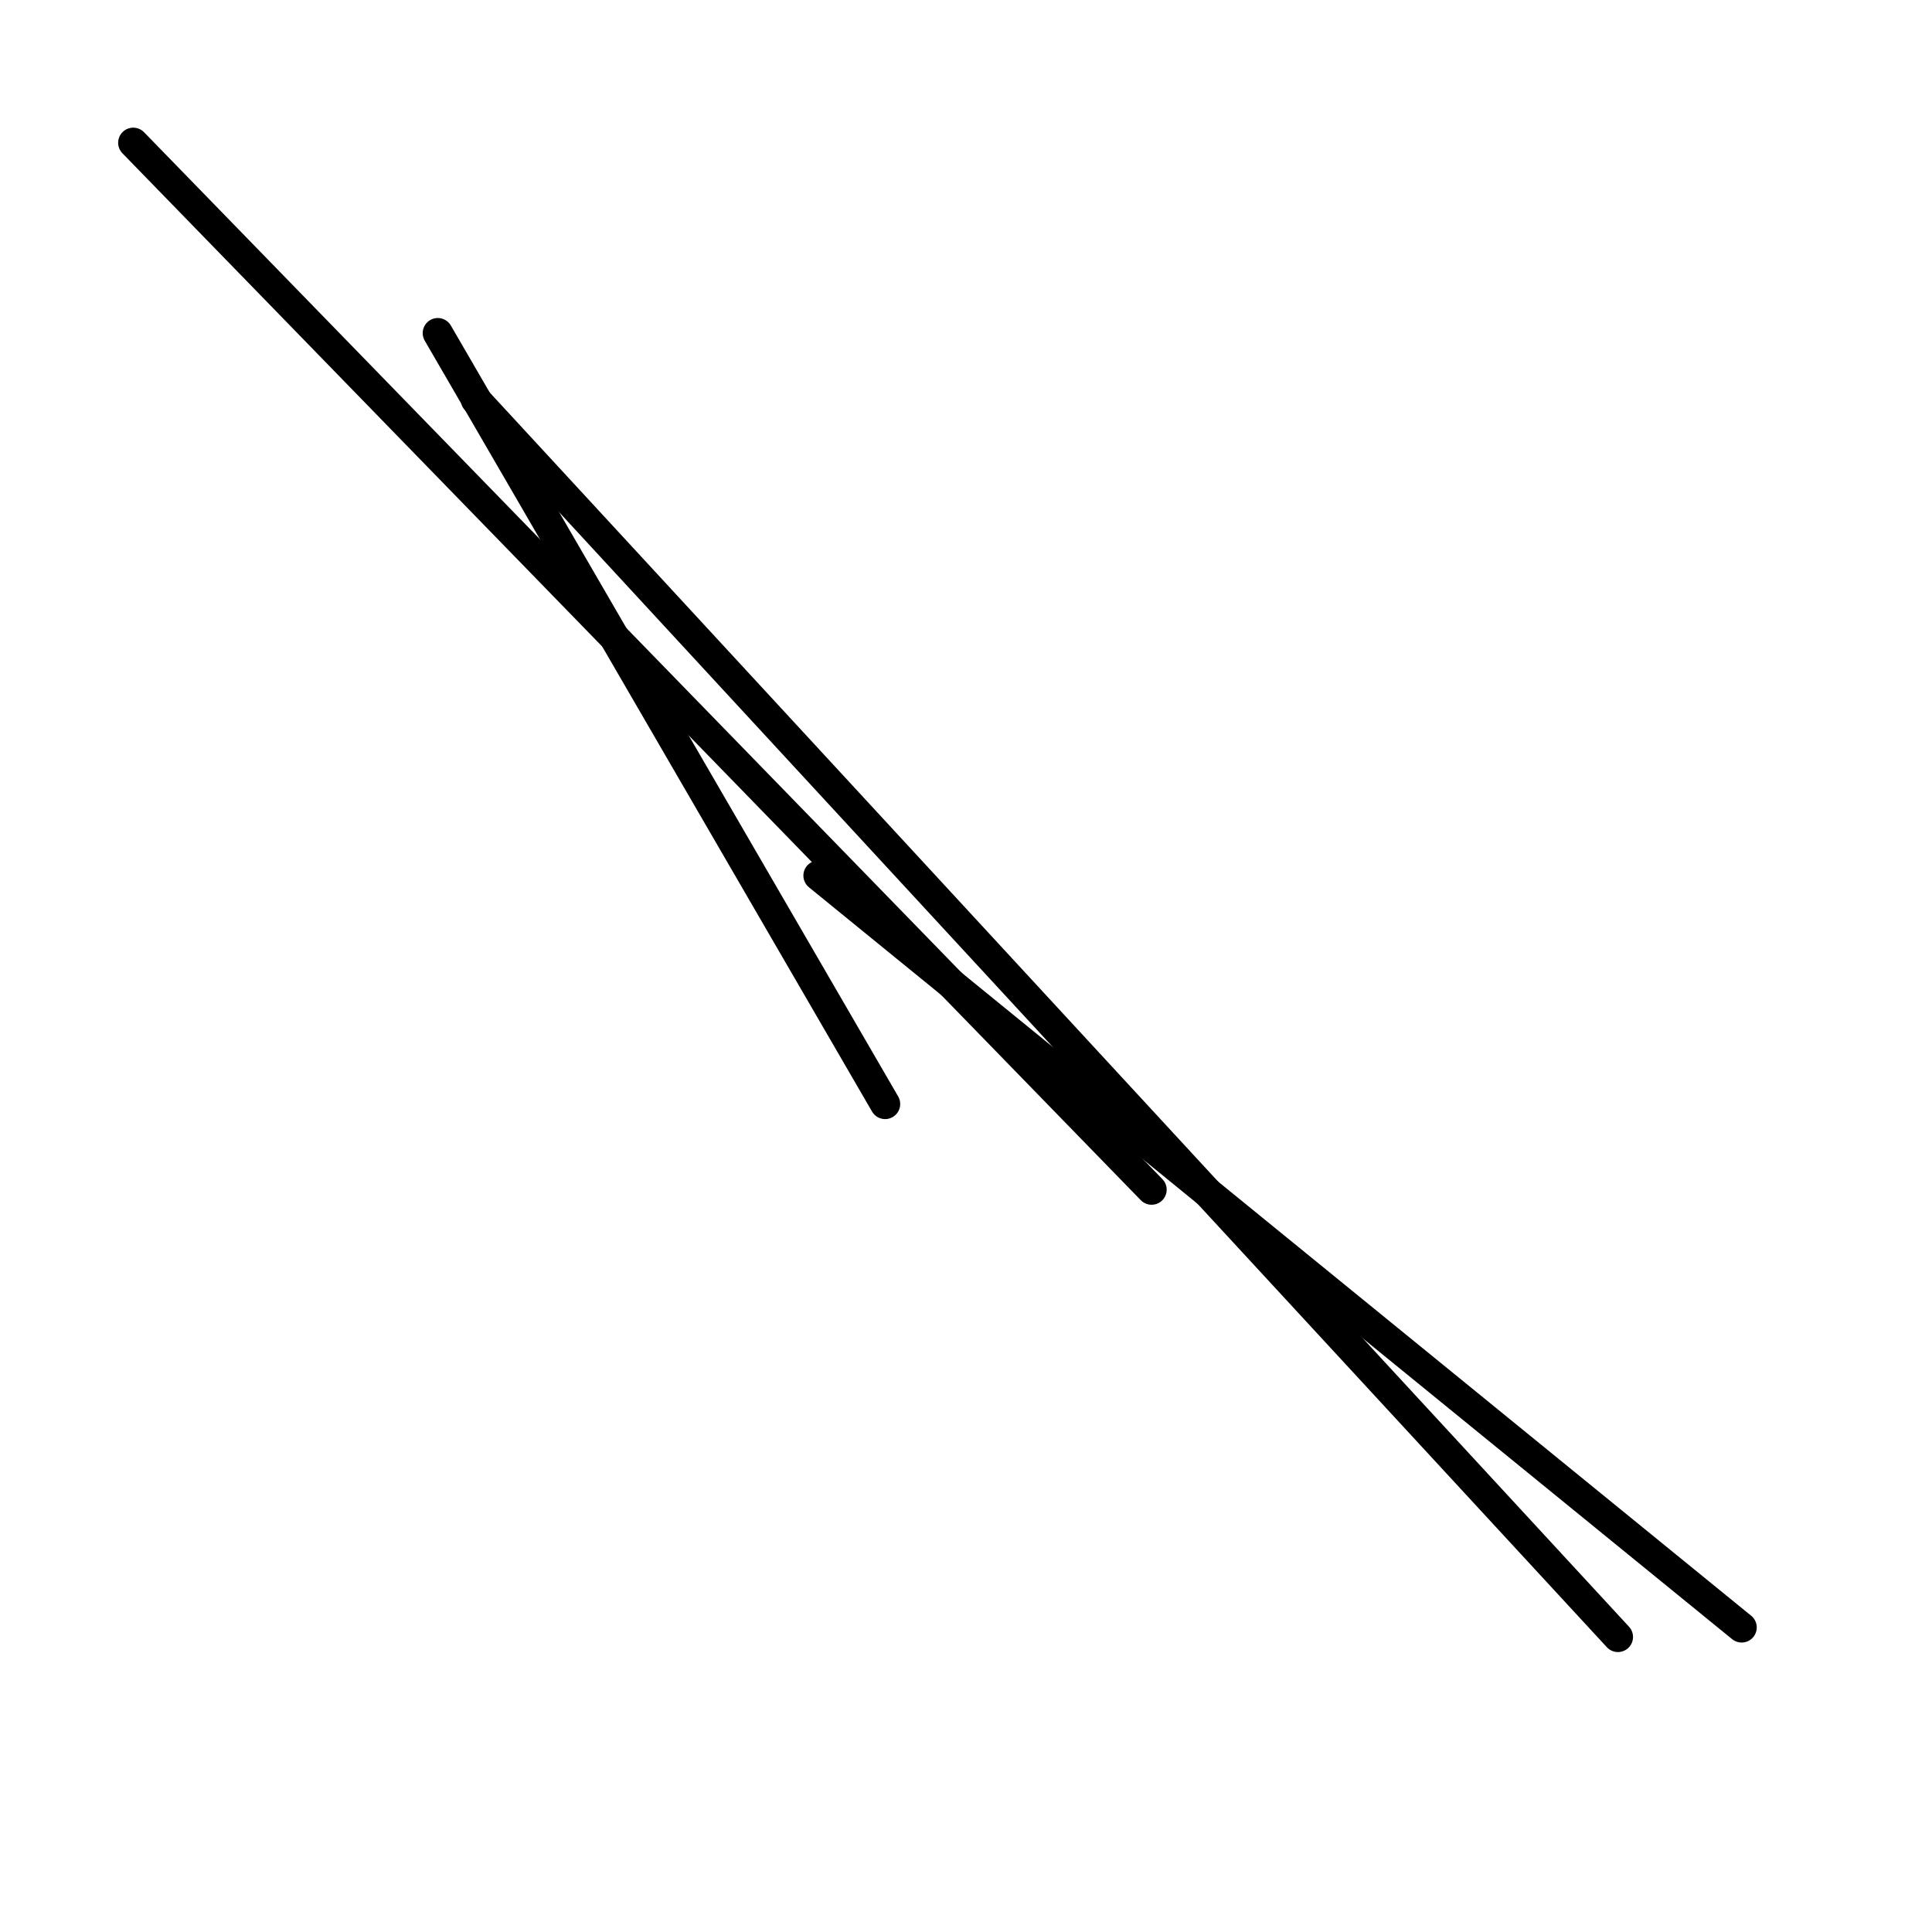 <?xml version="1.0" encoding="utf-8" ?>
<svg baseProfile="full" height="256" version="1.1" width="256" xmlns="http://www.w3.org/2000/svg" xmlns:ev="http://www.w3.org/2001/xml-events" xmlns:xlink="http://www.w3.org/1999/xlink"><defs /><polyline fill="none" points="17.655,18.916 152.591,157.635" stroke="black" stroke-linecap="round" stroke-width="4" /><polyline fill="none" points="58.01,44.138 117.281,146.286" stroke="black" stroke-linecap="round" stroke-width="4" /><polyline fill="none" points="63.054,52.966 214.384,216.906" stroke="black" stroke-linecap="round" stroke-width="4" /><polyline fill="none" points="230.778,215.645 108.453,116.02" stroke="black" stroke-linecap="round" stroke-width="4" /></svg>